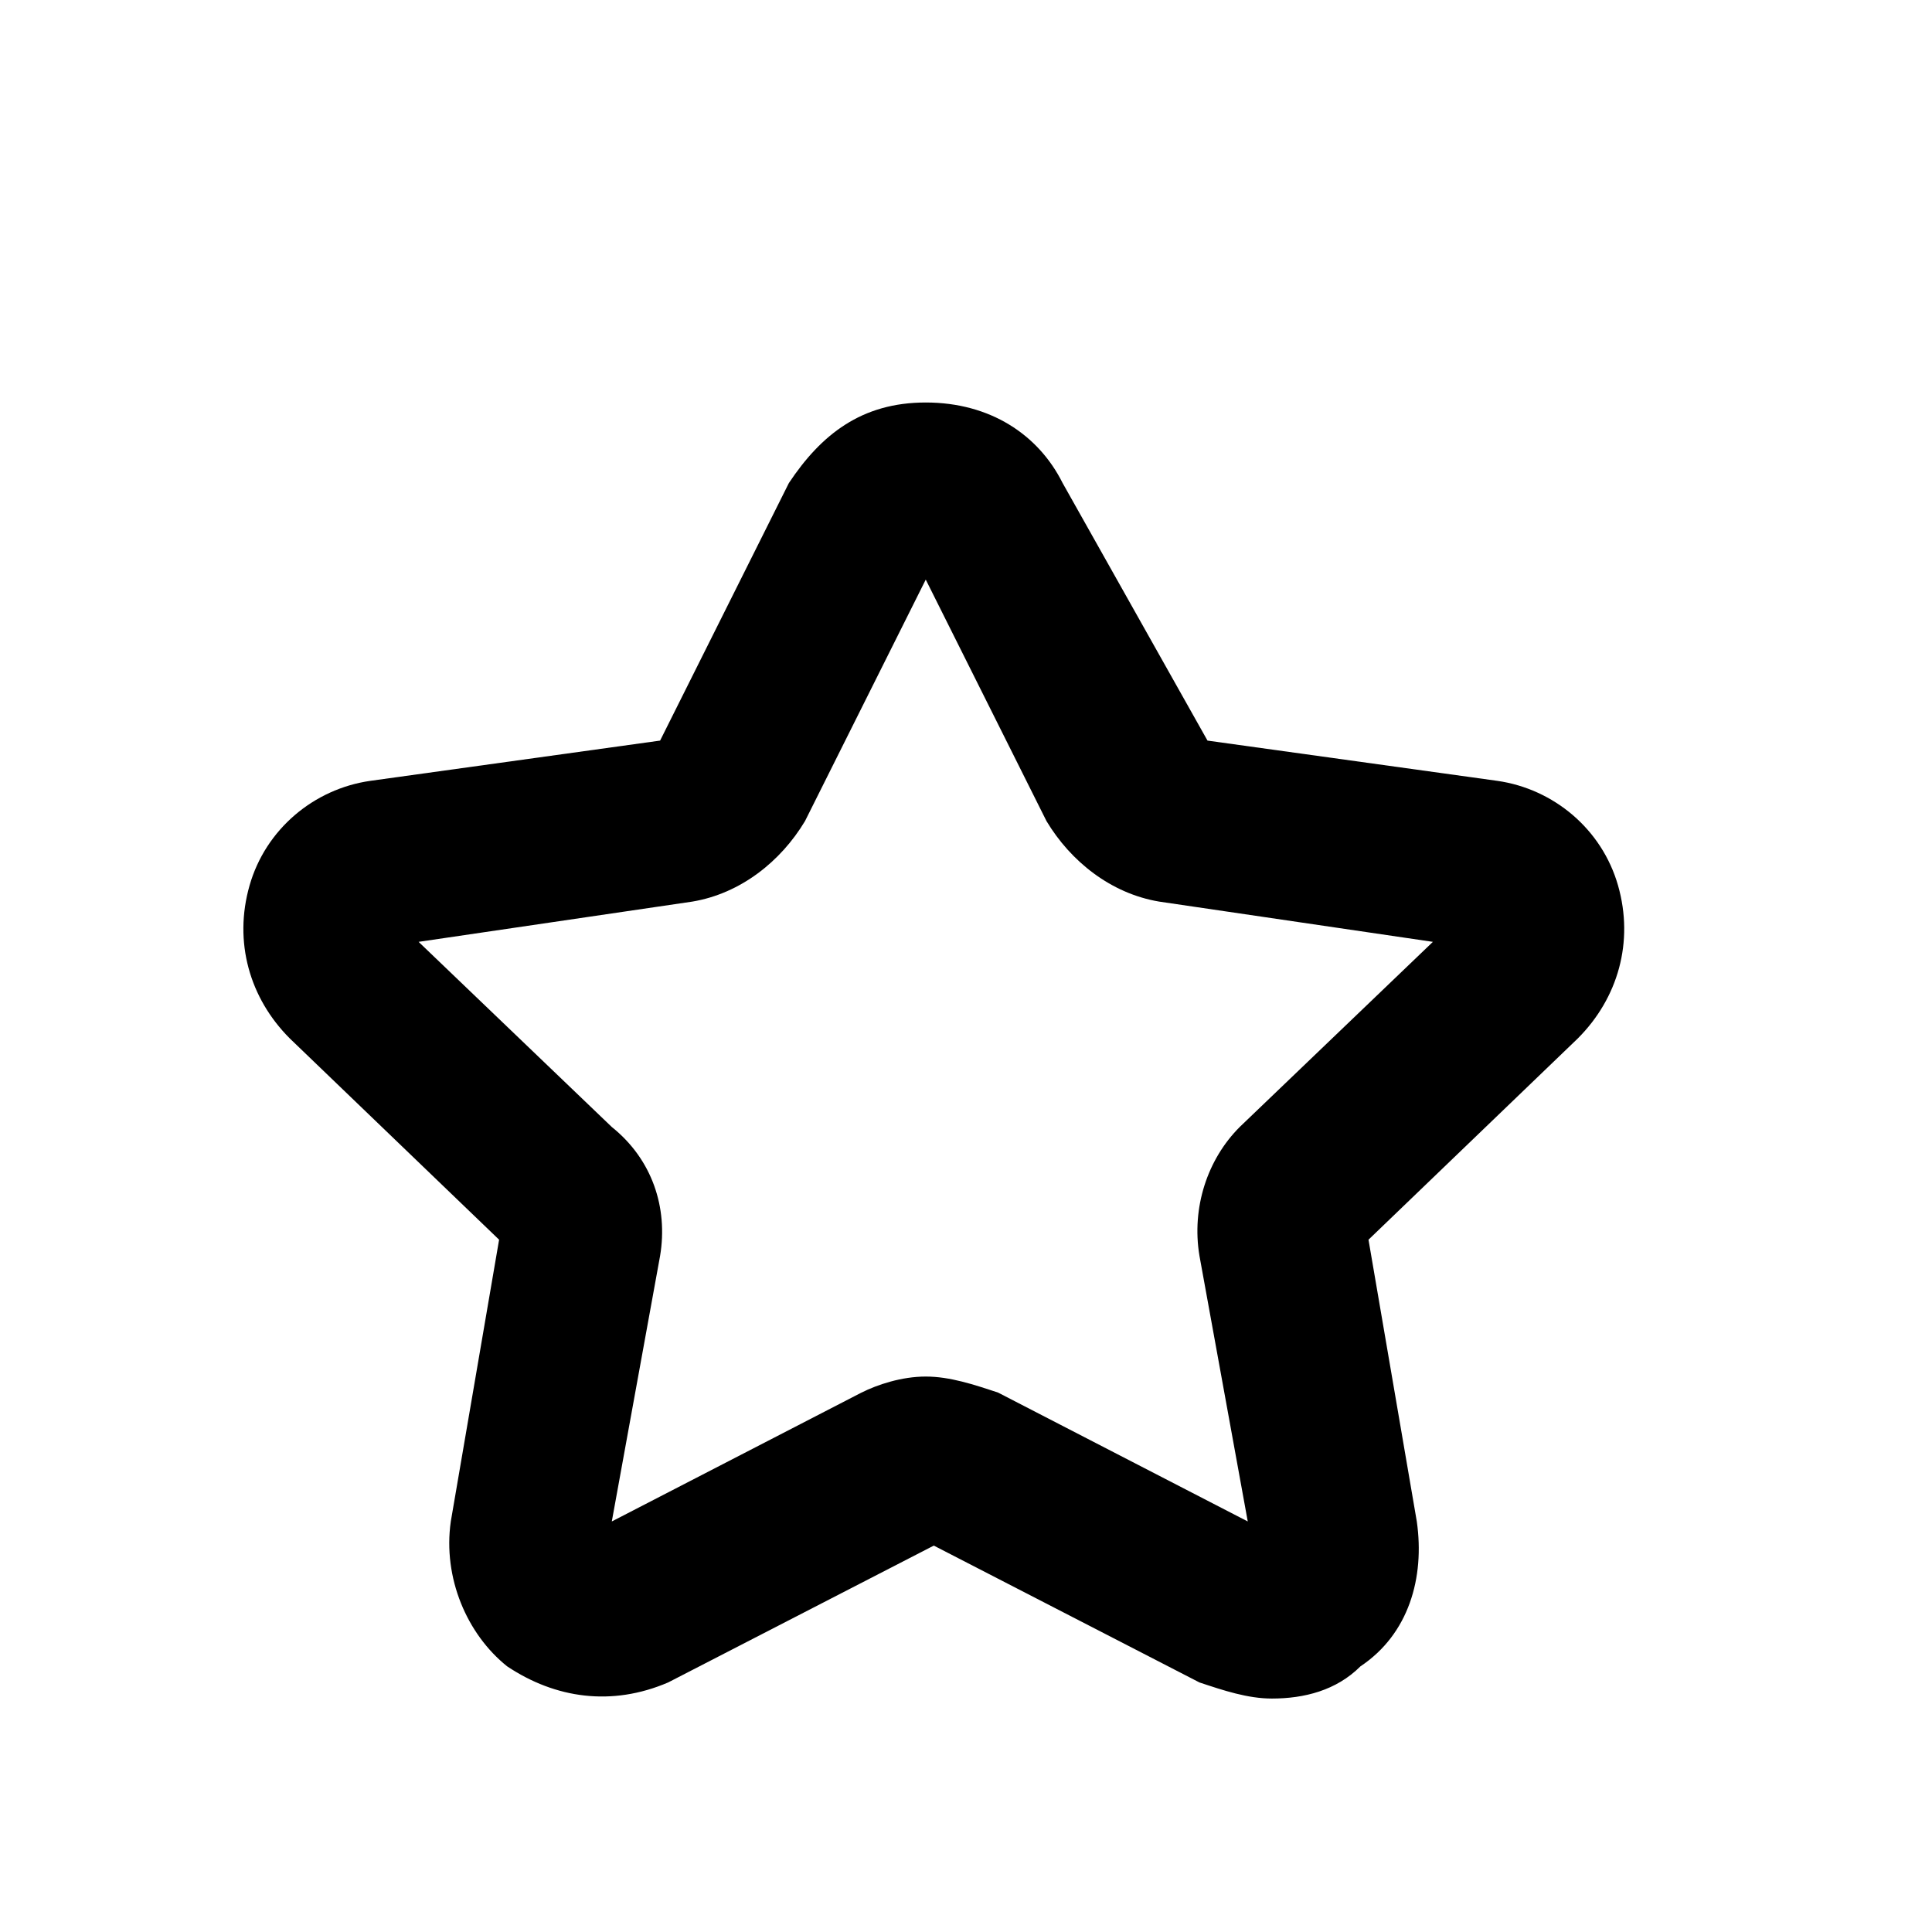 <?xml version="1.0" encoding="utf-8"?>
<!-- Generator: Adobe Illustrator 20.0.0, SVG Export Plug-In . SVG Version: 6.00 Build 0)  -->
<!DOCTYPE svg PUBLIC "-//W3C//DTD SVG 1.1//EN" "http://www.w3.org/Graphics/SVG/1.1/DTD/svg11.dtd">
<svg version="1.1" id="Layer_1" xmlns="http://www.w3.org/2000/svg" xmlns:xlink="http://www.w3.org/1999/xlink" x="0px" y="0px"
	 viewBox="0 0 24 24" style="enable-background:new 0 0 24 24;" xml:space="preserve">
<style type="text/css">
	.st0{fill:#A5B2BD;}
	.st1{fill:#3197D6;}
</style>
<path d="M3.1,11c-0.2,0.7,0,1.4,0.5,1.9l2.6,2.5l-0.6,3.5c-0.1,0.7,0.2,1.4,0.7,1.8c0.6,0.4,1.3,0.5,2,0.2l3.3-1.7l3.3,1.7
	c0.3,0.1,0.6,0.2,0.9,0.2c0.4,0,0.8-0.1,1.1-0.4c0.6-0.4,0.8-1.1,0.7-1.8l-0.6-3.5l2.6-2.5c0.5-0.5,0.7-1.2,0.5-1.9
	c-0.2-0.7-0.8-1.2-1.5-1.3l-3.6-0.5L13.2,6c-0.3-0.6-0.9-1-1.7-1s-1.3,0.4-1.7,1L8.2,9.2L4.6,9.7C3.9,9.8,3.3,10.3,3.1,11z
	 M8.6,11.2c0.6-0.1,1.1-0.5,1.4-1l1.5-3l1.5,3c0.3,0.5,0.8,0.9,1.4,1l3.4,0.5L15.4,14c-0.4,0.4-0.6,1-0.5,1.6l0.6,3.3l-3.1-1.6
	c-0.3-0.1-0.6-0.2-0.9-0.2s-0.6,0.1-0.8,0.2l-3.1,1.6l0.6-3.3C8.3,15,8.1,14.4,7.6,14l-2.4-2.3L8.6,11.2z"/>
</svg>
